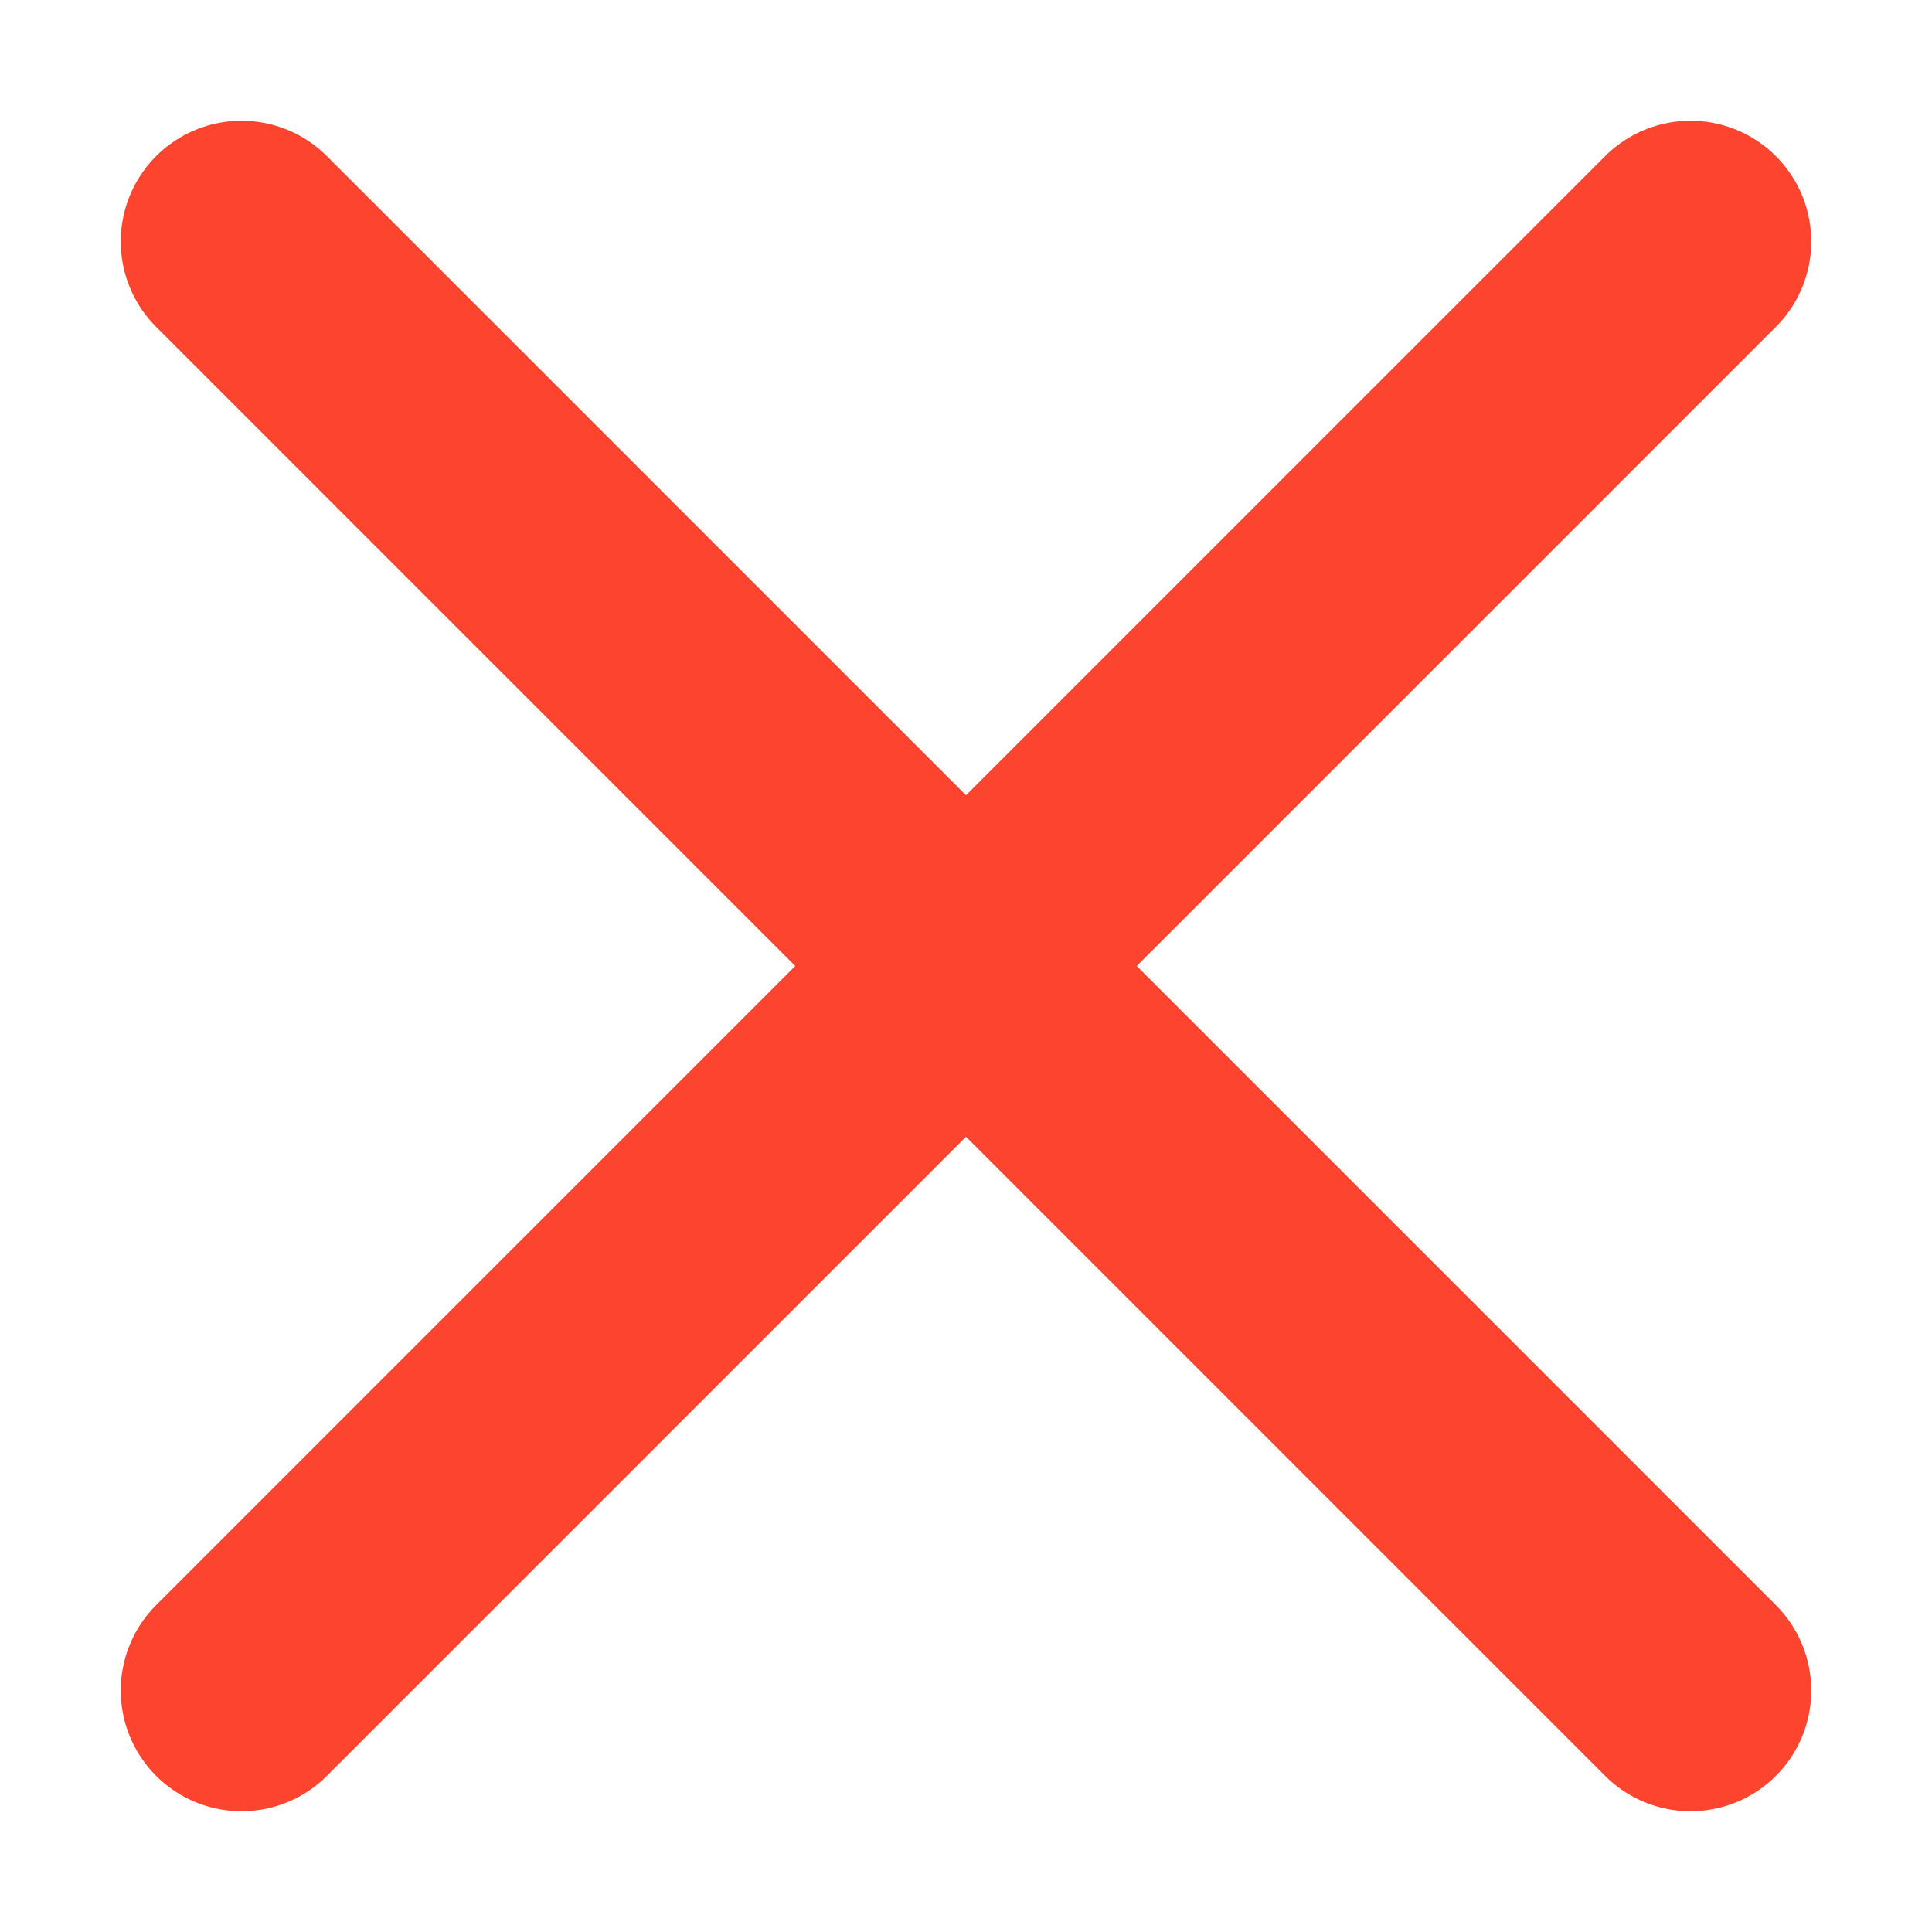 <svg width="96" height="96" viewBox="0 0 96 96" fill="none" xmlns="http://www.w3.org/2000/svg">
<path d="M84 12L12 84" stroke="#FC442F" stroke-width="12" stroke-linecap="round" stroke-linejoin="round"/>
<path d="M12 12L84 84" stroke="#FC442F" stroke-width="12" stroke-linecap="round" stroke-linejoin="round"/>
</svg>
